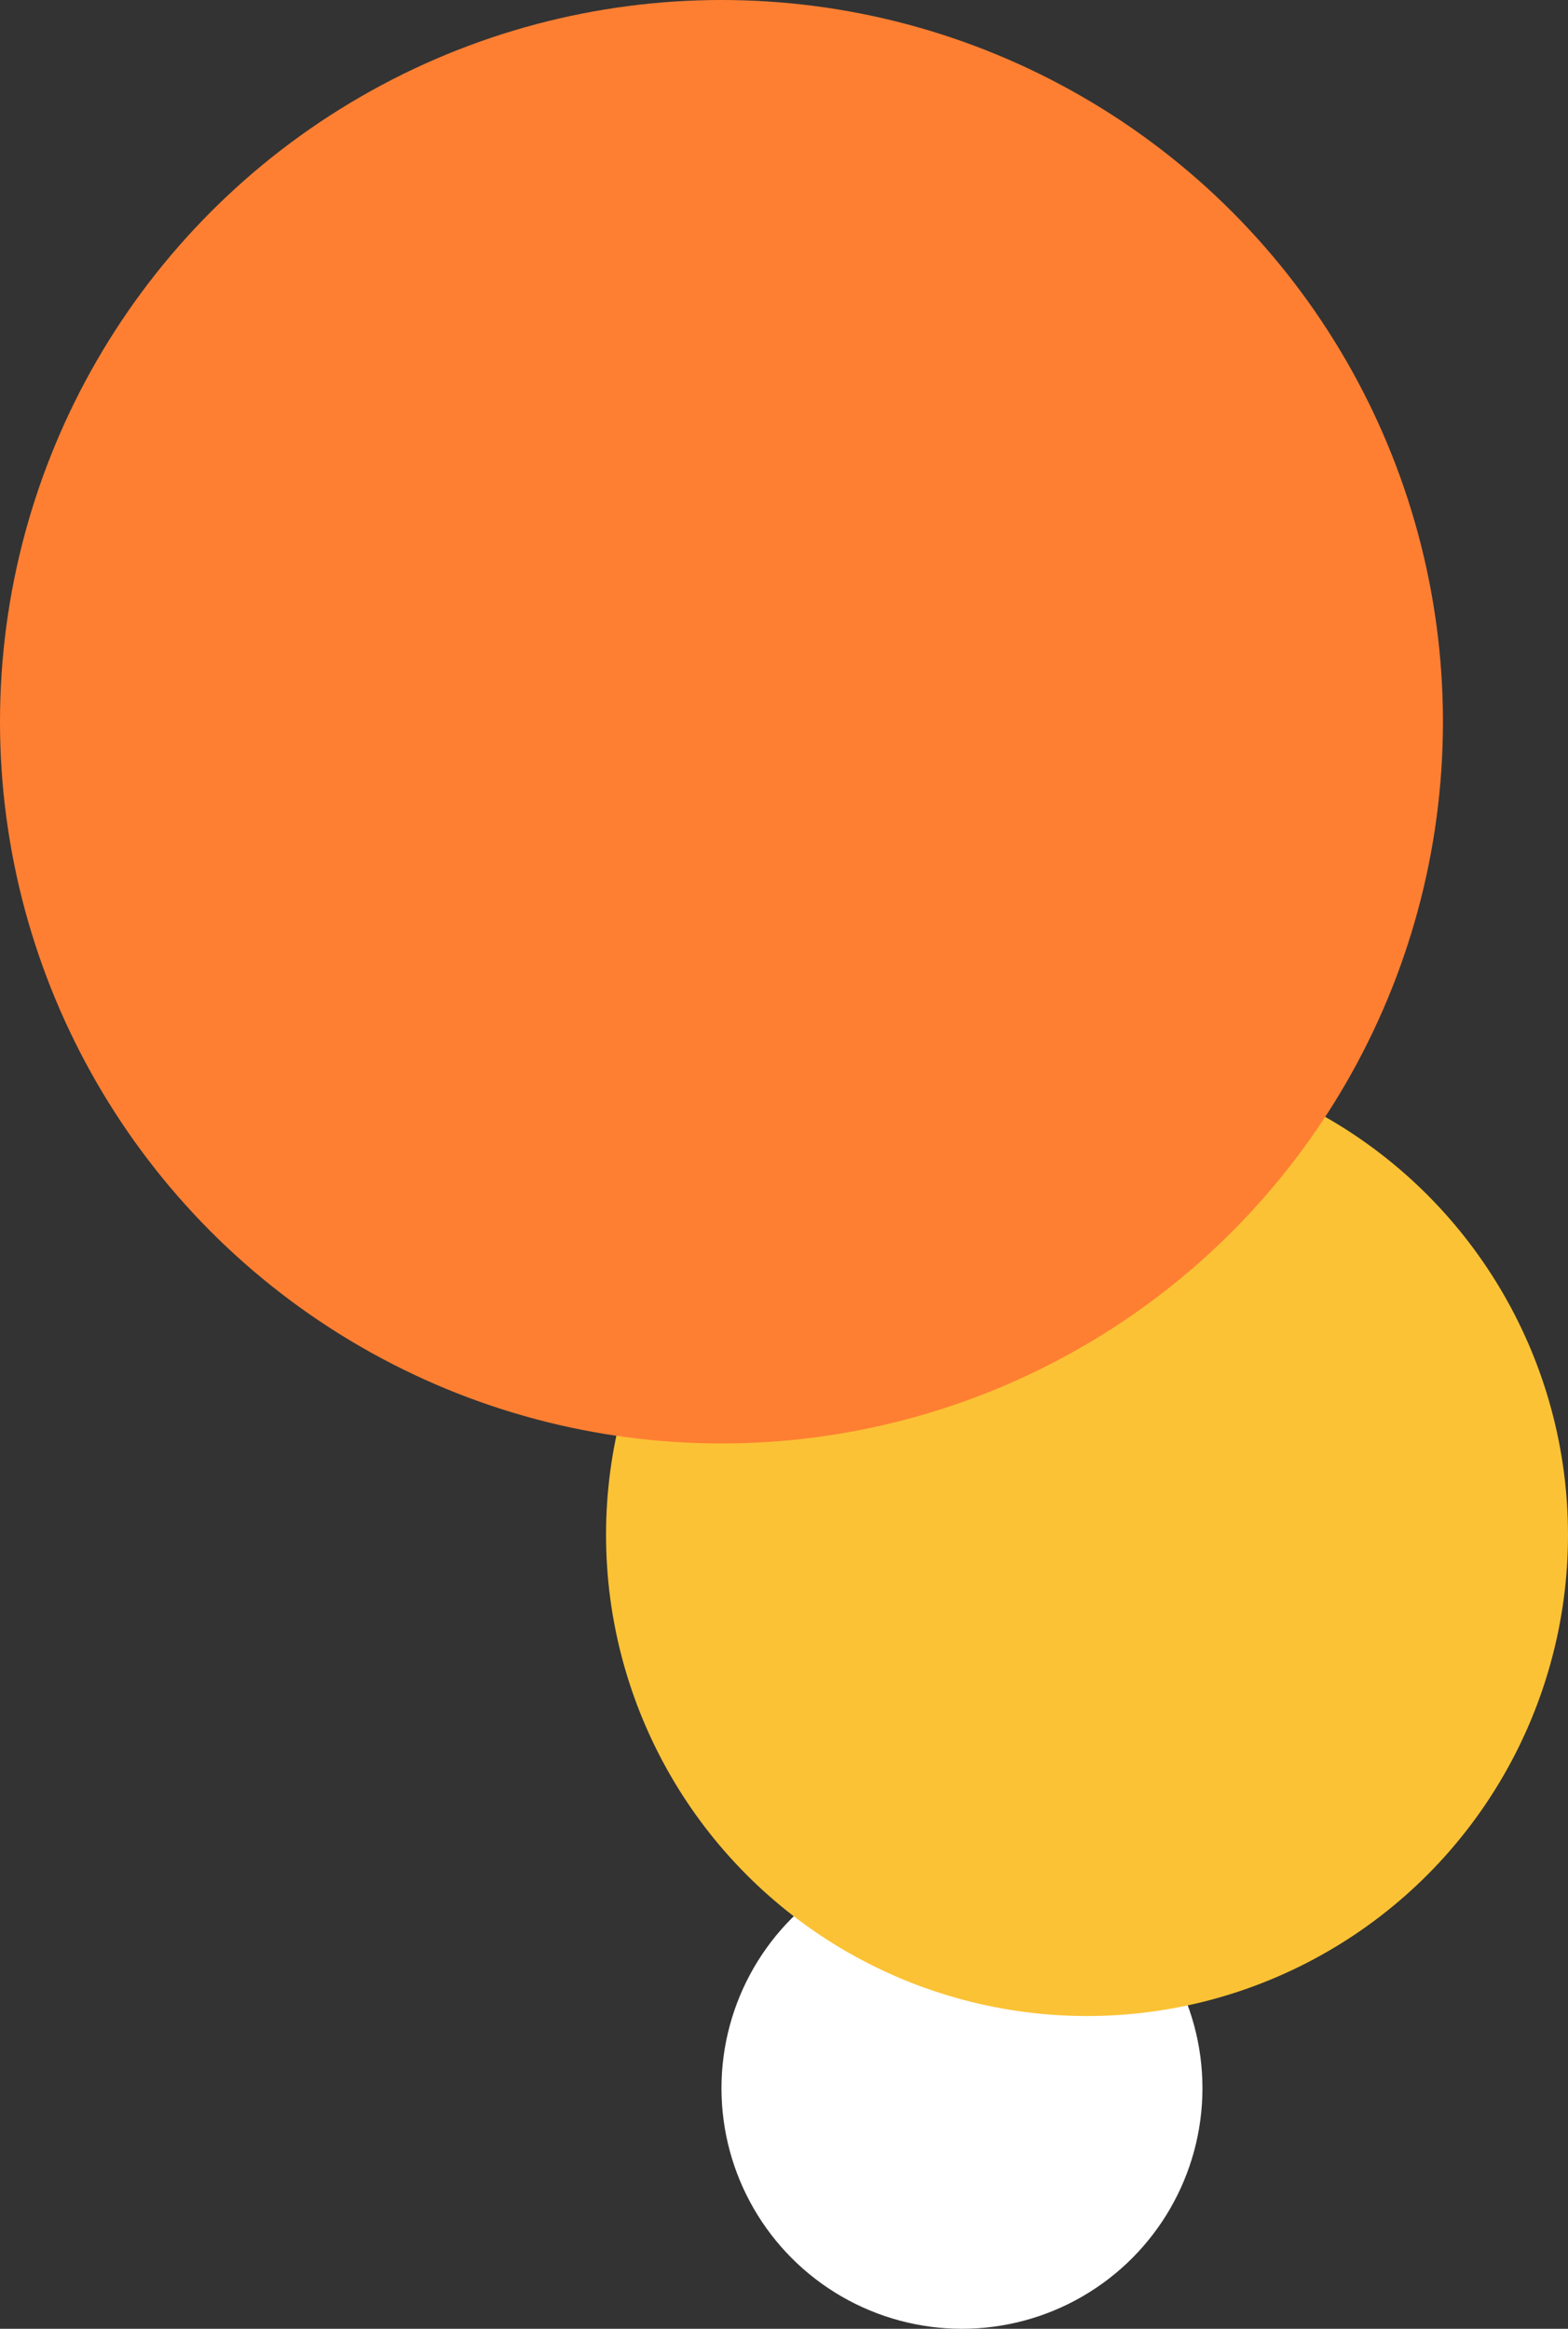 <svg width="326" height="484" viewBox="0 0 326 484" fill="none" xmlns="http://www.w3.org/2000/svg">
<rect x="0" y="0" width="326" height="484" fill="#333333" stroke="none"/>
<circle cx="200" cy="434" r="50" fill="white"/>
<circle cx="226" cy="319" r="100" fill="#FBC235"/>
<circle cx="150" cy="150" r="150" fill="#FF7F32"/>
</svg>
